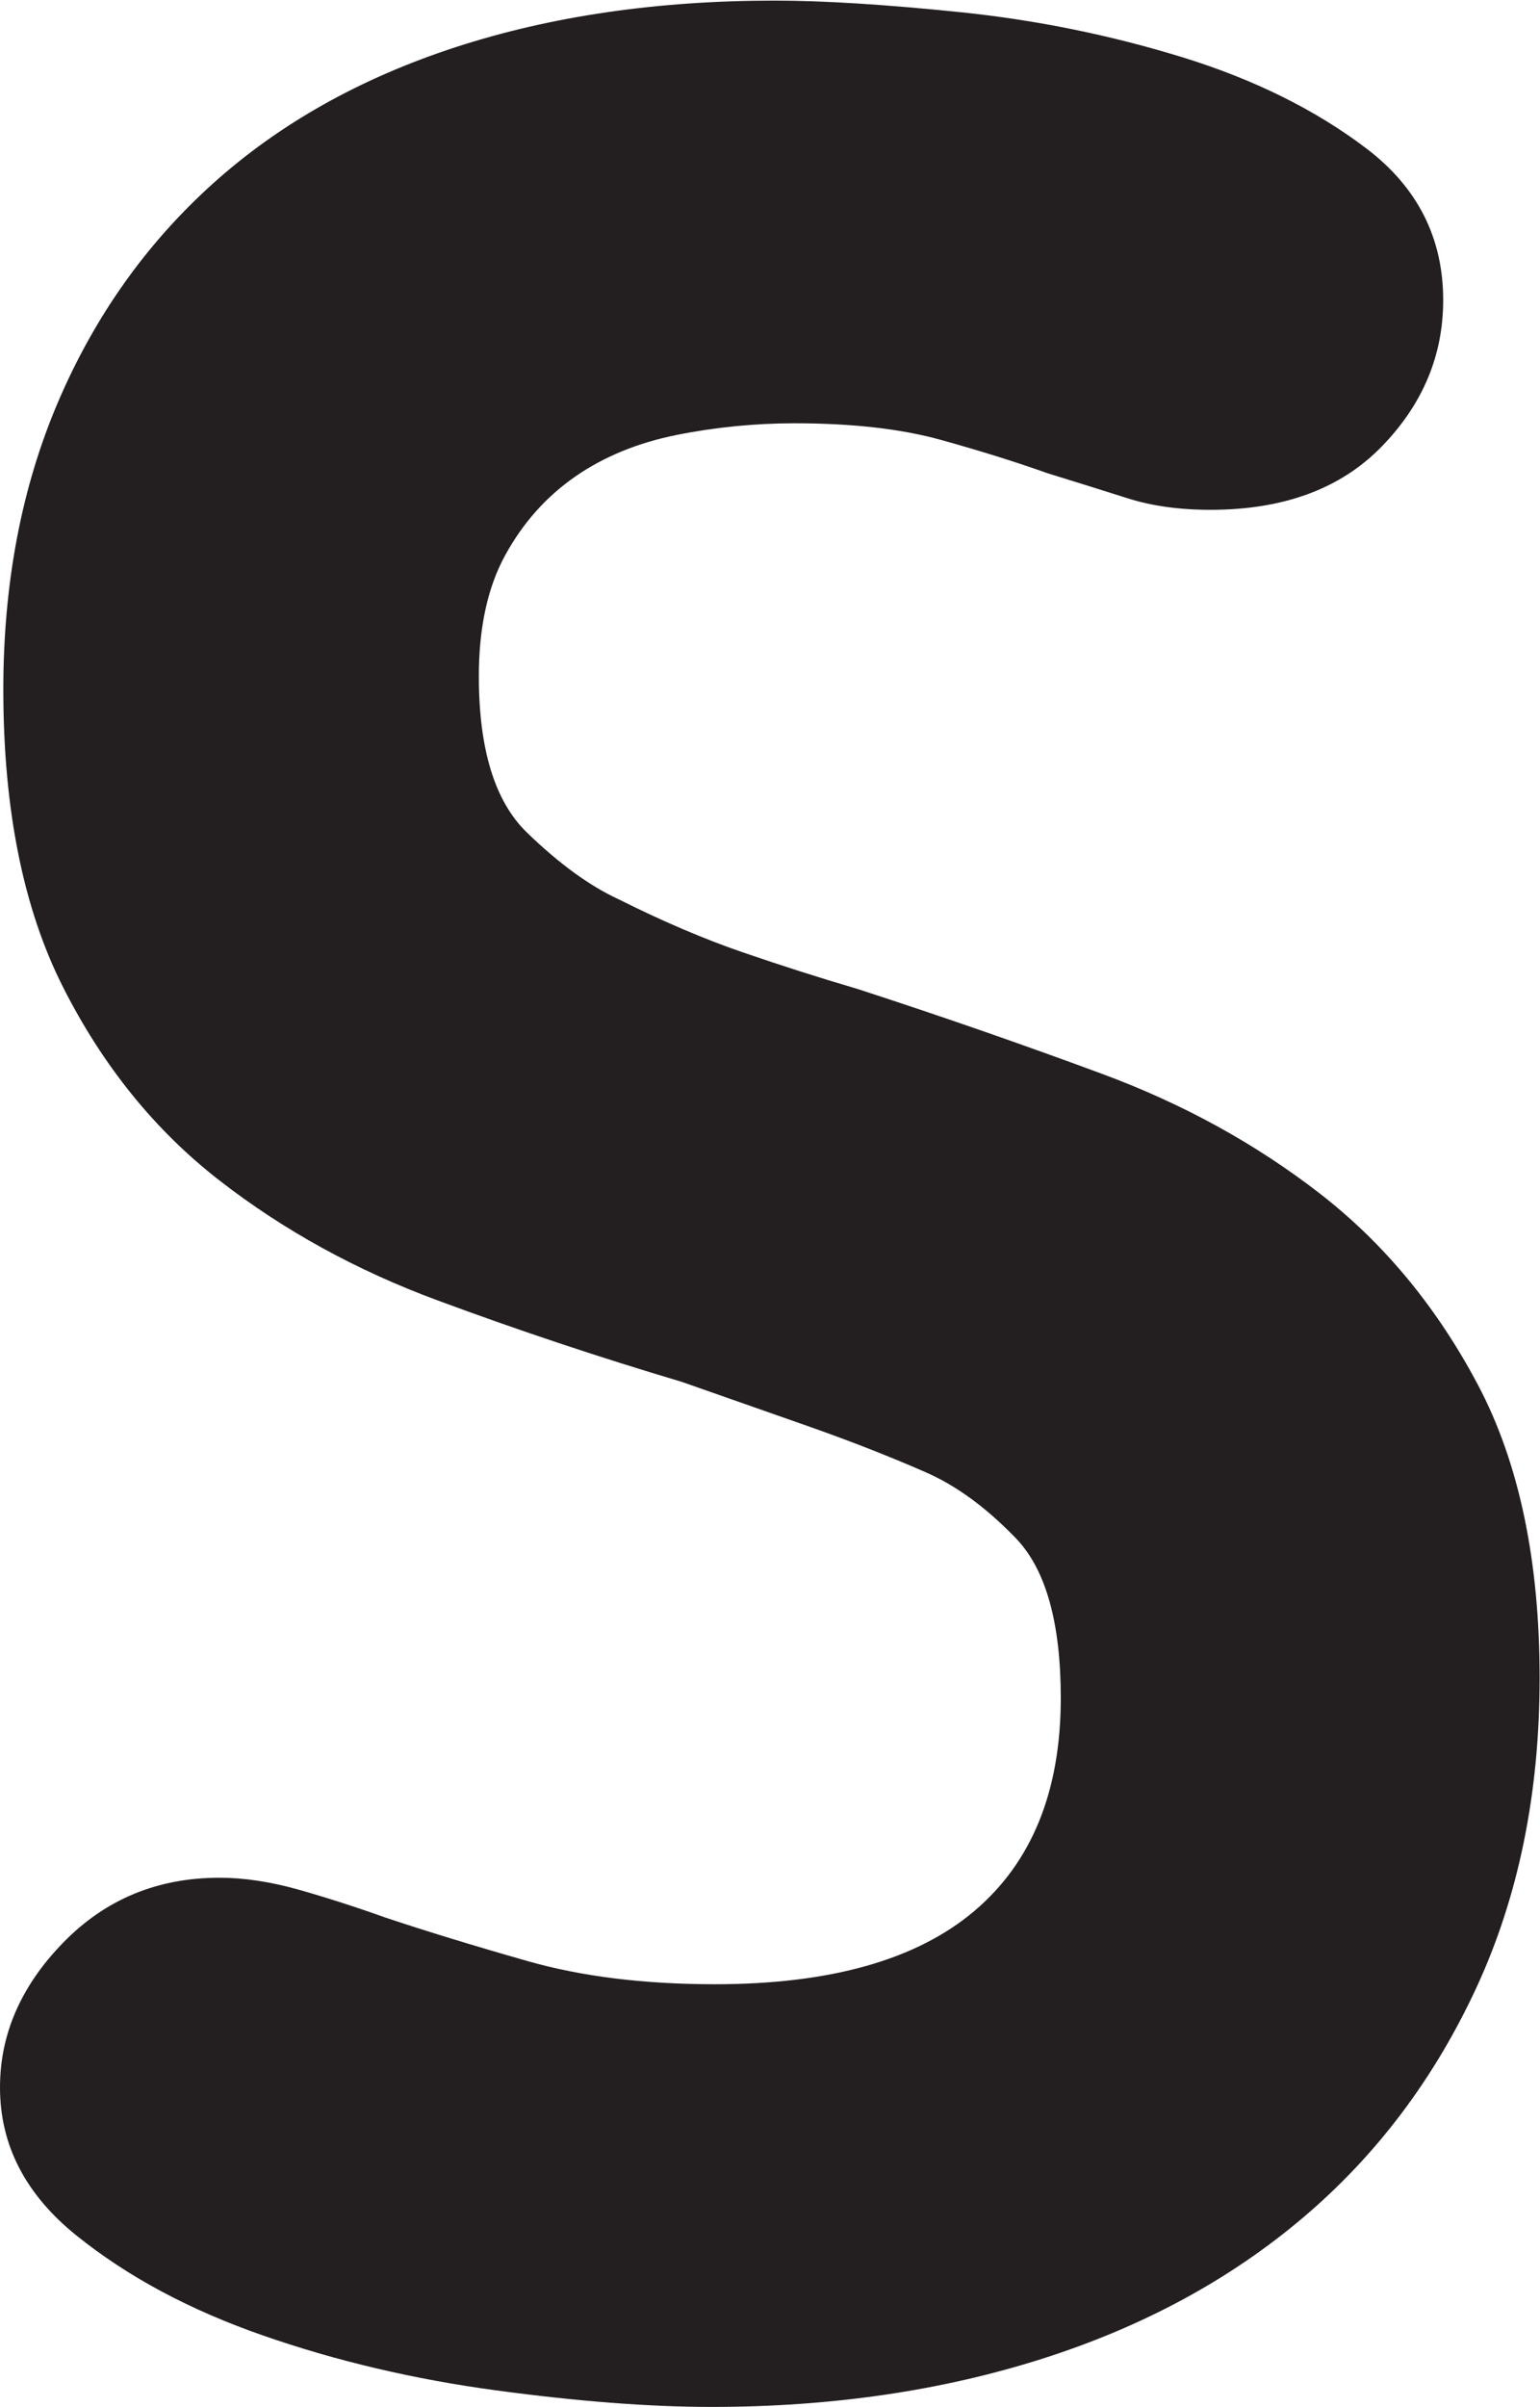 <?xml version="1.0" encoding="UTF-8" standalone="no"?>
<!-- Created with Inkscape (http://www.inkscape.org/) -->

<svg
   version="1.1"
   id="svg2"
   xml:space="preserve"
   width="185.2"
   height="289.2"
   viewBox="0 0 185.2 289.2"
   sodipodi:docname="S_black.eps"
   xmlns:inkscape="http://www.inkscape.org/namespaces/inkscape"
   xmlns:sodipodi="http://sodipodi.sourceforge.net/DTD/sodipodi-0.dtd"
   xmlns="http://www.w3.org/2000/svg"
   xmlns:svg="http://www.w3.org/2000/svg"><defs
     id="defs6" /><sodipodi:namedview
     id="namedview4"
     pagecolor="#ffffff"
     bordercolor="#666666"
     borderopacity="1.0"
     inkscape:pageshadow="2"
     inkscape:pageopacity="0.0"
     inkscape:pagecheckerboard="0" /><g
     id="g8"
     inkscape:groupmode="layer"
     inkscape:label="ink_ext_XXXXXX"
     transform="matrix(1.333,0,0,-1.333,0,289.2)"><g
       id="g10"
       transform="scale(0.1)"><path
         d="M 879.004,447 C 826.973,402.98 748.977,381 645,381 c -64.027,0 -120.52,6.98 -169.504,21 -49.027,13.969 -91.496,27 -127.5,39 -28.023,9.988 -54.512,18.469 -79.496,25.5 C 243.469,473.488 219.984,477 197.996,477 141.98,477 94.973,457.5 57.004,418.5 18.984,379.5 0,336 0,287.988 0,235.969 22.969,191.488 69,154.5 114.984,117.469 171,87.469 237.004,64.5 302.996,41.488 372.984,25.031 447.004,15 520.973,5.02 585.98,0 642.004,0 750,0 849.473,14.531 940.496,43.5 1031.48,72.469 1110,114.988 1176,171 c 66,55.969 117.98,124.969 156,206.988 37.97,82 57,174.992 57,279.012 0,105.98 -18.52,193.969 -55.5,264 -37.03,69.988 -84.52,127.5 -142.5,172.5 -58.03,45 -123.52,81 -196.496,108 -73.027,27 -146.535,52.5 -220.5,76.5 -34.031,9.99 -68.535,21 -103.508,33 -35.016,12 -72.516,27.99 -112.5,48 -26.016,12 -53.527,31.97 -82.5,60 -29.012,27.99 -43.492,75 -43.492,141 0,43.97 7.969,80.48 23.996,109.5 15.98,28.97 36.98,52.5 63,70.5 25.973,18 56.48,30.47 91.496,37.5 34.973,6.98 70.504,10.5 106.508,10.5 51.98,0 95.992,-5.02 132,-15 35.996,-10.03 67.969,-20.02 95.996,-30 25.969,-8.02 49.973,-15.52 72,-22.5 21.98,-7.03 46.97,-10.5 75,-10.5 66,0 117.47,18.98 154.5,57 36.98,37.97 55.5,81.98 55.5,132 0,55.97 -23.02,101.48 -69,136.5 -46.03,34.97 -101.53,62.48 -166.5,82.5 -65.02,19.97 -131.527,33.47 -199.496,40.5 C 798.984,2165.48 742.969,2169 699,2169 592.969,2169 496.969,2154.99 411,2127 324.984,2098.97 252.004,2058 192.004,2004 132.004,1950 85.496,1884.47 52.5,1807.5 19.504,1730.48 3,1644 3,1548 c 0,-108 18,-197.53 54.004,-268.5 35.992,-71.01 82.969,-129 140.992,-174 57.988,-45.01 123.473,-81 196.508,-108 C 467.48,970.488 540.98,945.988 615,924 c 39.98,-14.012 78.473,-27.512 115.496,-40.5 36.984,-13.039 71.484,-26.531 103.508,-40.512 27.976,-11.988 55.5,-32 82.5,-60 26.992,-28.019 40.5,-76.019 40.5,-143.988 0,-84 -26.027,-148.031 -78,-192 v 0"
         style="fill:#231f20;fill-opacity:1;fill-rule:nonzero;stroke:none"
         id="path12" /></g></g></svg>

